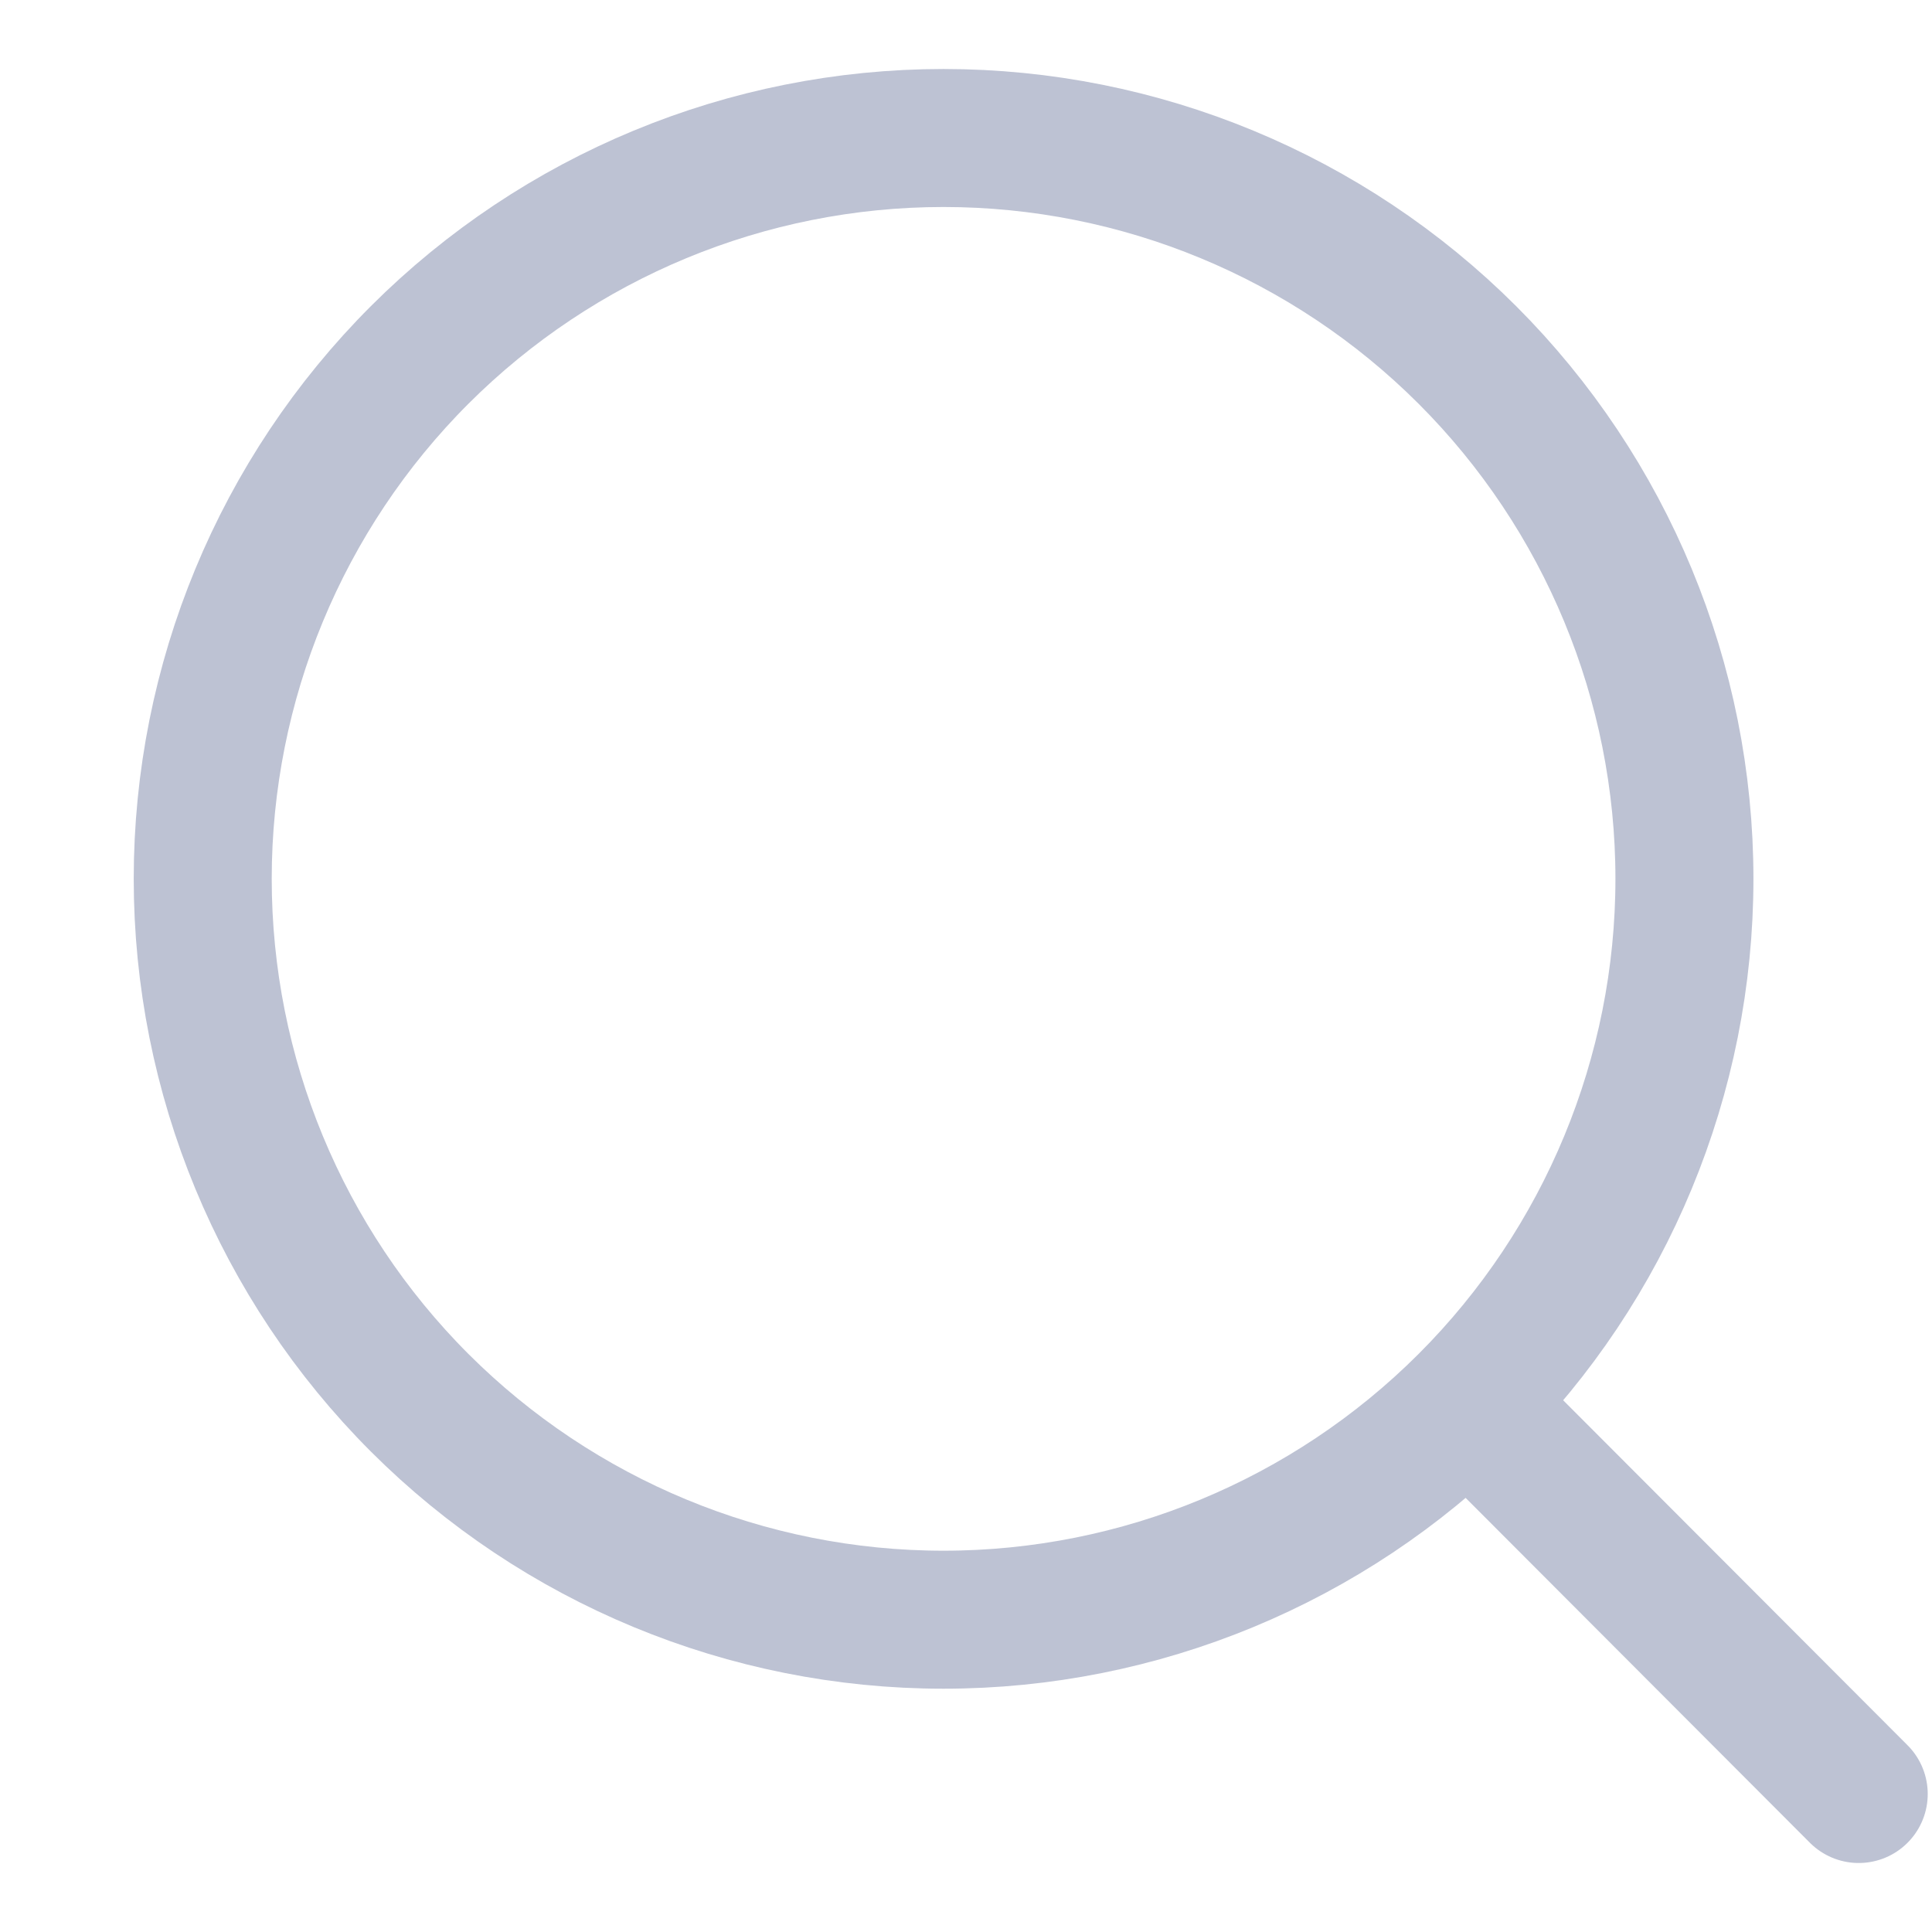 <svg width="14" height="14" viewBox="0 0 14 14" fill="none" xmlns="http://www.w3.org/2000/svg">
<path d="M13.469 13L10.636 10.162M12.206 6.368C12.206 7.792 11.64 9.158 10.633 10.165C9.626 11.171 8.261 11.737 6.837 11.737C5.413 11.737 4.048 11.171 3.041 10.165C2.034 9.158 1.469 7.792 1.469 6.368C1.469 4.945 2.034 3.579 3.041 2.572C4.048 1.566 5.413 1 6.837 1C8.261 1 9.626 1.566 10.633 2.572C11.64 3.579 12.206 4.945 12.206 6.368Z" stroke="#BDC2D3" stroke-linecap="round"/>
</svg>
